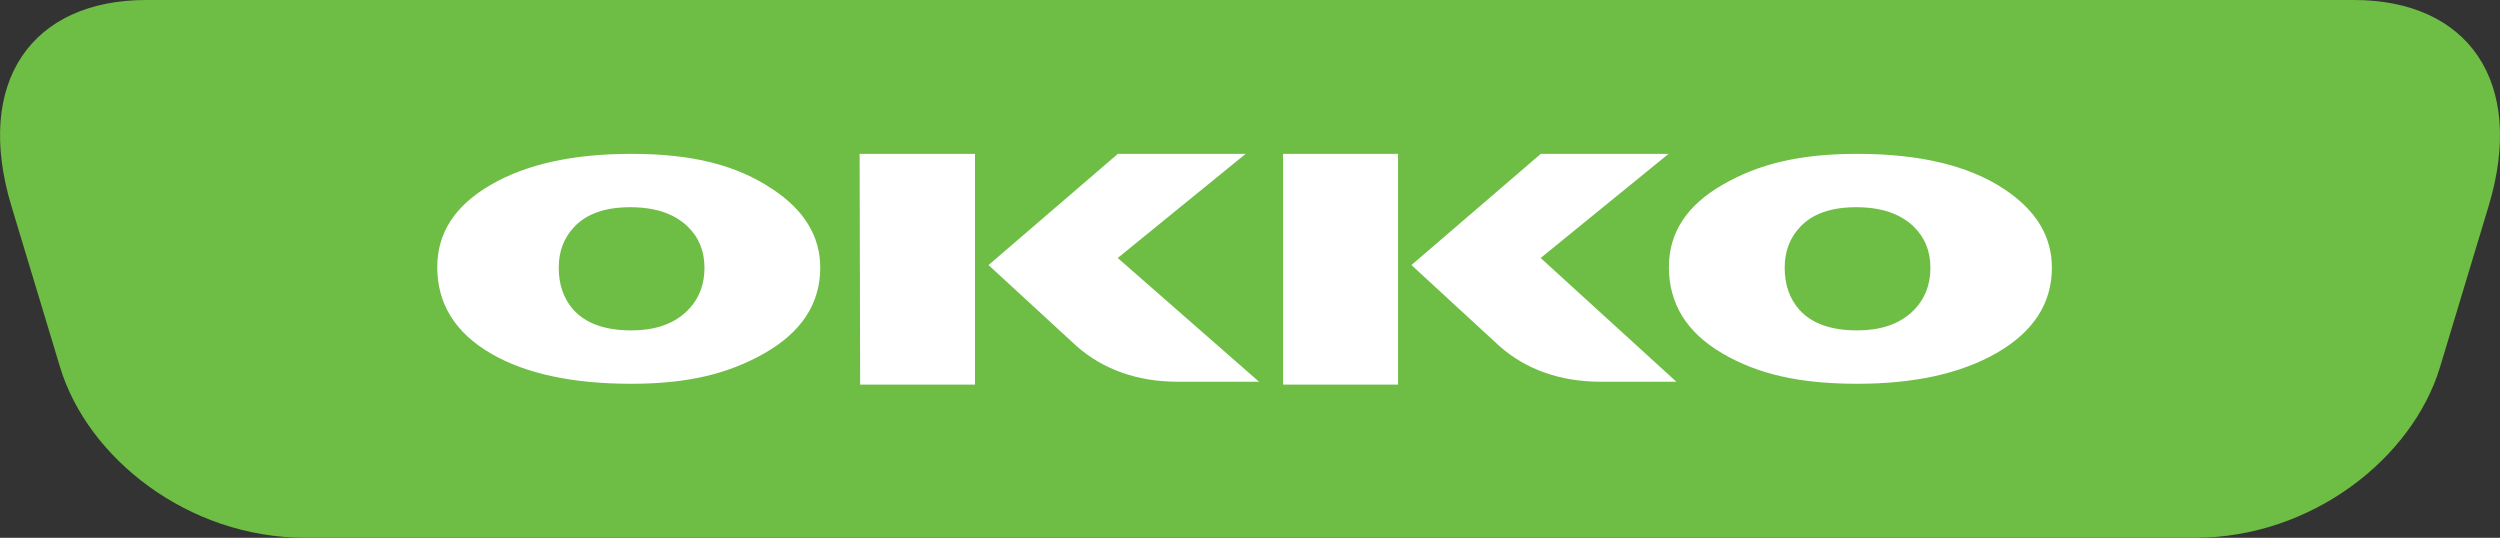 <?xml version="1.0" encoding="utf-8"?>
<!-- Generator: Adobe Illustrator 16.0.3, SVG Export Plug-In . SVG Version: 6.00 Build 0)  -->
<!DOCTYPE svg PUBLIC "-//W3C//DTD SVG 1.1//EN" "http://www.w3.org/Graphics/SVG/1.1/DTD/svg11.dtd">
<svg version="1.1" id="Шар_1" xmlns:x="http://ns.adobe.com/Extensibility/1.0/" xmlns:i="http://ns.adobe.com/AdobeIllustrator/10.0/" xmlns:graph="http://ns.adobe.com/Graphs/1.0/"
	 xmlns="http://www.w3.org/2000/svg" xmlns:xlink="http://www.w3.org/1999/xlink" x="0px" y="0px" width="130.002px"
	 height="27.966px" viewBox="0 0 130.002 27.966" enable-background="new 0 0 130.002 27.966" xml:space="preserve">
<rect x="0" y="0" width="130.002" height="27.966" fill="#333333" stroke="none"/>
<g>
	<path fill-rule="evenodd" clip-rule="evenodd" fill="#6EBD44" d="M7.598,0c32.101,0,82.705,0,114.808,0
		c5.918,0,8.96,4.233,7.005,10.715l-2.527,8.371c-1.427,4.73-6.655,8.88-12.761,8.88c-26.615,0-71.627,0-98.242,0
		c-6.106,0-11.333-4.149-12.76-8.88l-2.528-8.371C-1.364,4.233,1.679,0,7.598,0"/>
	<path fill="#FFFFFF" d="M96.58,8c3.248,0,5.791,0.609,7.63,1.828c1.661,1.094,2.49,2.457,2.49,4.09
		c0,1.871-0.973,3.359-2.917,4.463c-1.857,1.051-4.259,1.576-7.203,1.576c-3.07,0-5.208-0.525-7.009-1.576
		c-1.858-1.084-2.787-2.582-2.787-4.498c0-1.777,0.928-3.203,2.787-4.273C91.427,8.533,93.564,8,96.58,8 M96.526,10.775
		c-1.303,0-2.275,0.34-2.917,1.025c-0.536,0.568-0.804,1.271-0.804,2.117c0,0.881,0.25,1.605,0.75,2.176
		c0.642,0.725,1.65,1.088,3.025,1.088c1.179,0,2.106-0.305,2.784-0.906c0.679-0.605,1.018-1.393,1.018-2.357
		c0-0.865-0.294-1.58-0.883-2.148C98.802,11.107,97.813,10.775,96.526,10.775z M32.83,8c3.25,0,5.494,0.609,7.33,1.828
		c1.662,1.094,2.493,2.457,2.493,4.09c0,1.871-0.974,3.359-2.919,4.463c-1.856,1.051-3.958,1.576-6.903,1.576
		c-3.071,0-5.504-0.525-7.308-1.576c-1.856-1.084-2.785-2.582-2.785-4.498c0-1.777,0.929-3.203,2.785-4.273
		C27.377,8.533,29.813,8,32.83,8z M32.778,10.775c-1.305,0-2.277,0.34-2.919,1.025c-0.536,0.568-0.804,1.271-0.804,2.117
		c0,0.881,0.25,1.605,0.75,2.176c0.644,0.725,1.653,1.088,3.026,1.088c1.179,0,2.106-0.305,2.784-0.906
		c0.679-0.605,1.018-1.393,1.018-2.357c0-0.865-0.294-1.58-0.884-2.148C35.054,11.107,34.063,10.775,32.778,10.775z M50.7,20h-5.972
		L44.701,8h6V20z M51.404,13.783L58.13,8h6.647l-6.654,5.416l7.348,6.434H61.24c-2.082,0-3.874-0.633-5.255-1.85L51.404,13.783z
		 M72.7,20h-5.979V8H72.7V20z M73.396,13.783L80.123,8h6.644l-6.651,5.416l7.056,6.434H83.23c-2.081,0-3.875-0.633-5.254-1.85
		L73.396,13.783z"/>
</g>
</svg>

